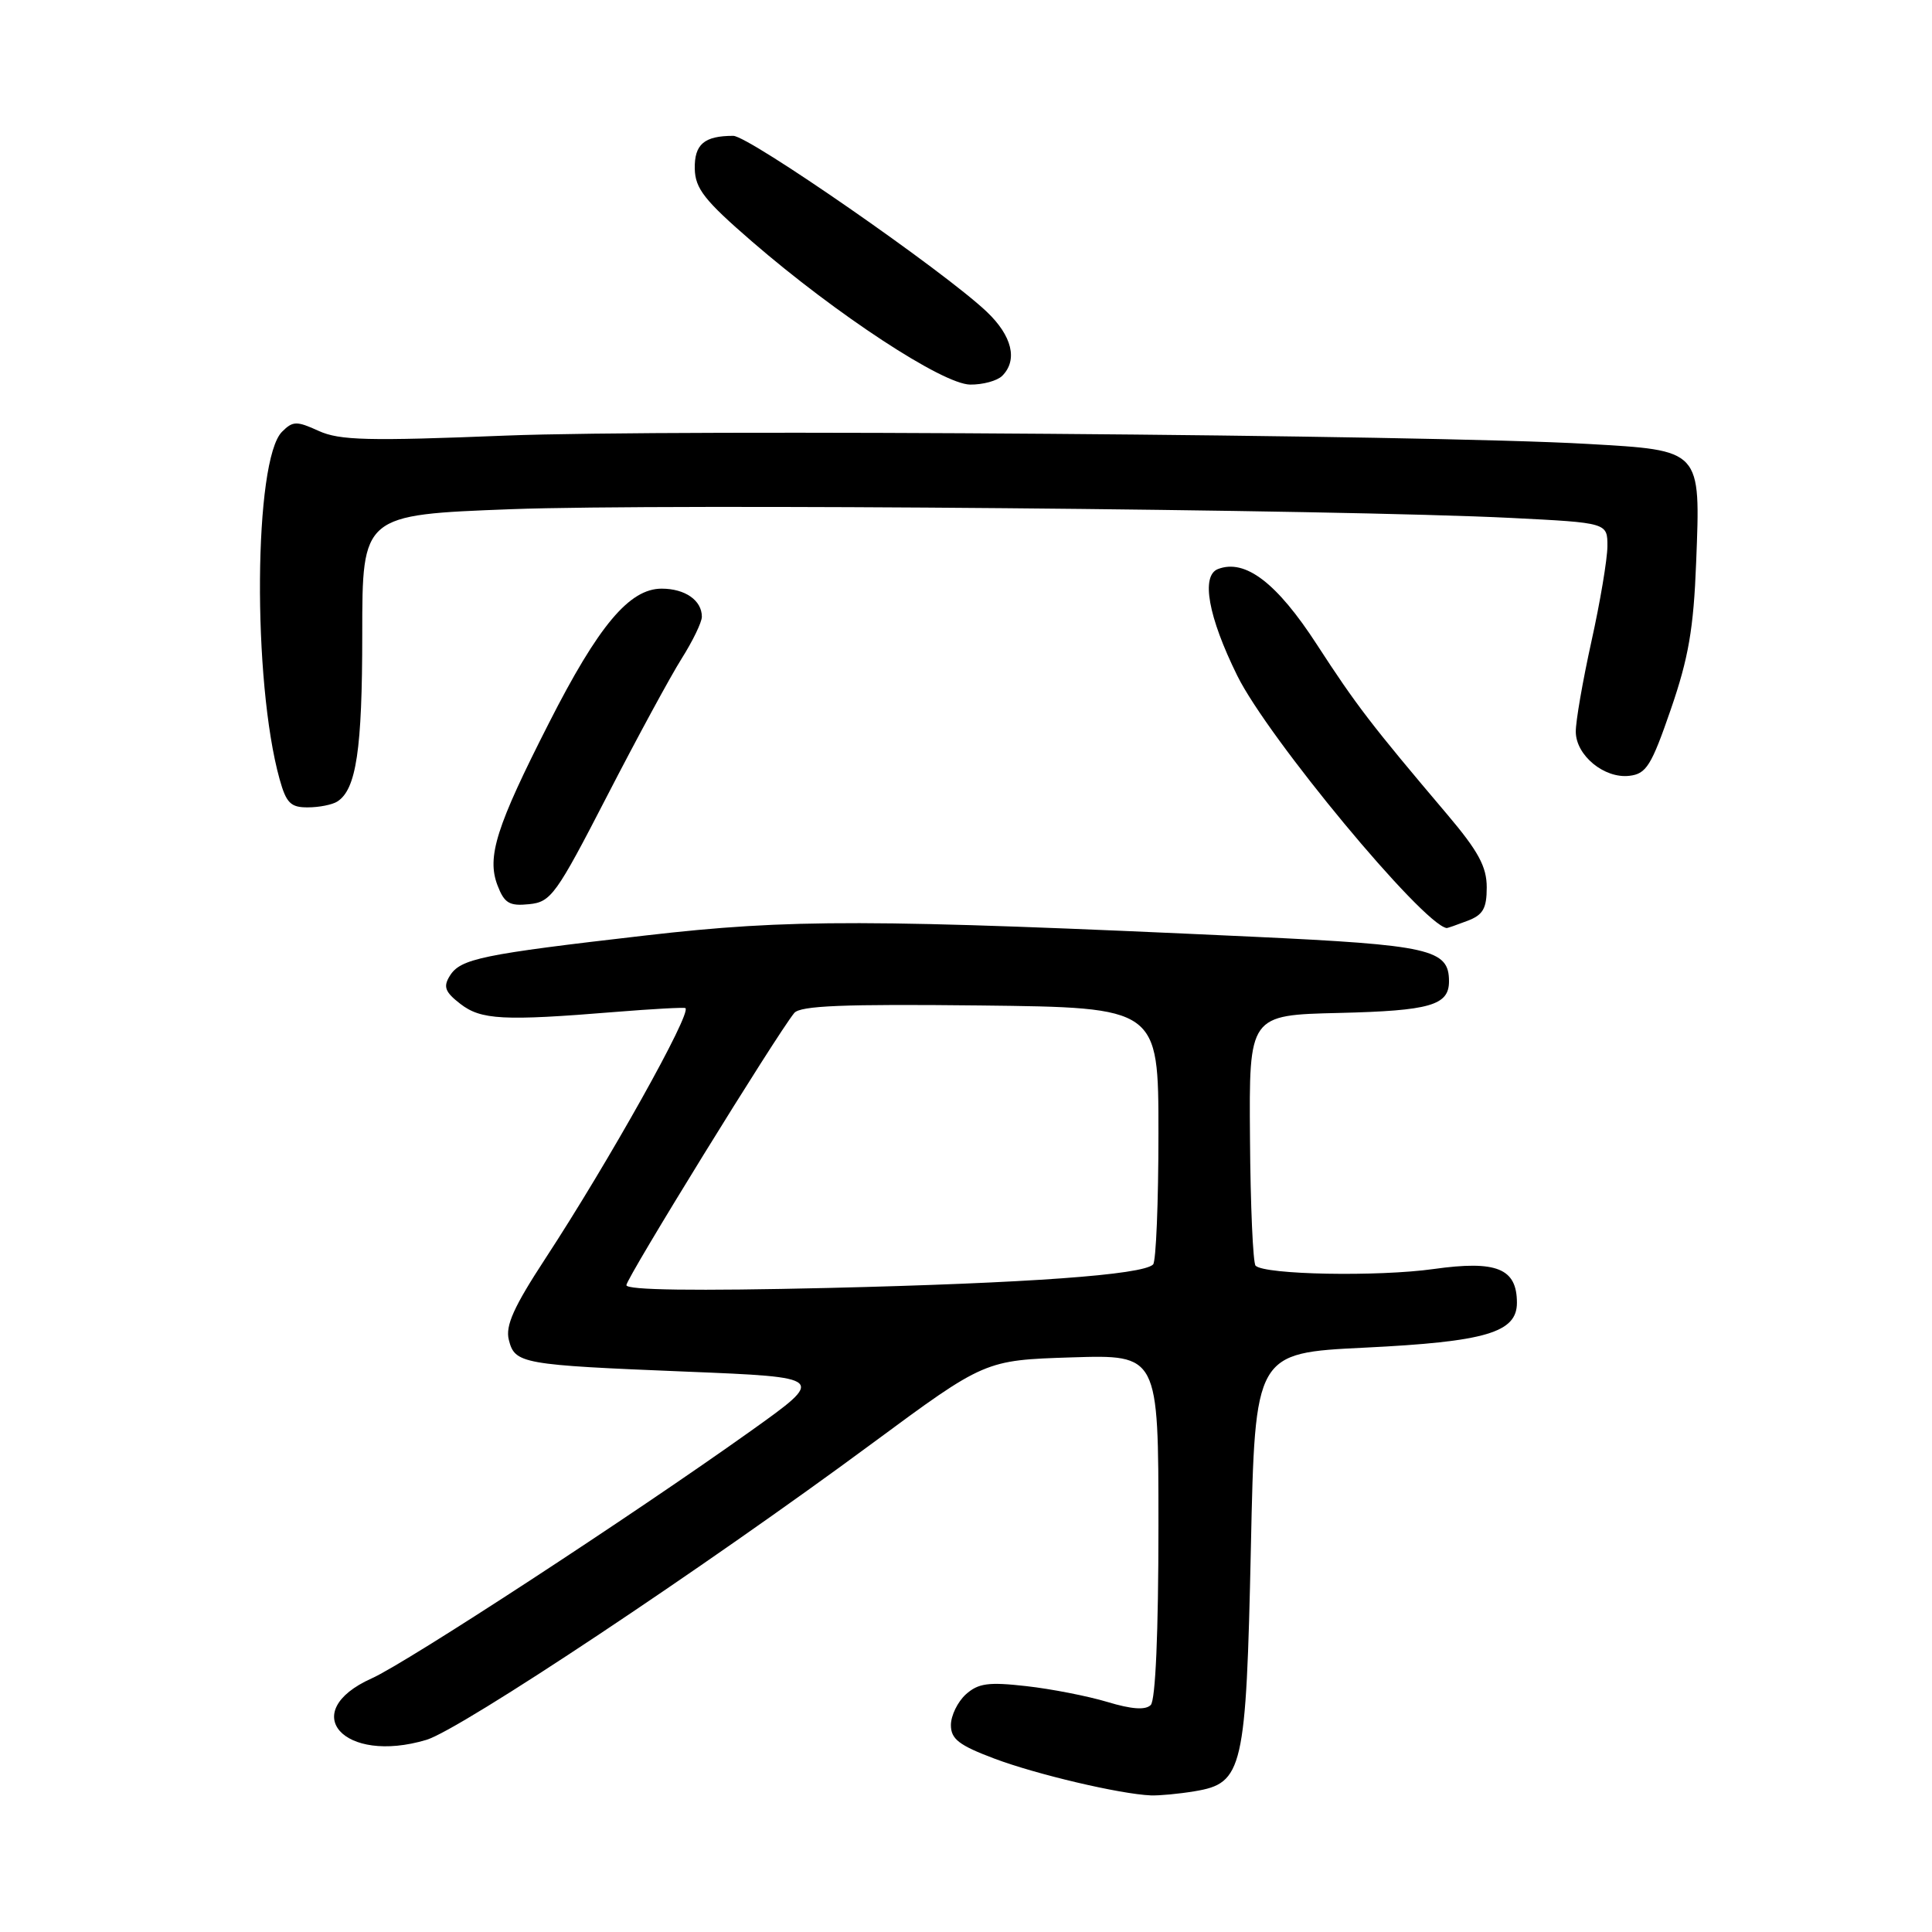 <?xml version="1.0" encoding="UTF-8" standalone="no"?>
<!DOCTYPE svg PUBLIC "-//W3C//DTD SVG 1.1//EN" "http://www.w3.org/Graphics/SVG/1.1/DTD/svg11.dtd" >
<svg xmlns="http://www.w3.org/2000/svg" xmlns:xlink="http://www.w3.org/1999/xlink" version="1.1" viewBox="0 0 256 256">
 <g >
 <path fill="currentColor"
d=" M 158.30 237.35 C 164.71 236.29 165.11 234.55 165.75 205.00 C 166.30 179.28 166.30 179.28 180.83 178.57 C 196.84 177.79 201.00 176.57 201.00 172.63 C 201.00 168.07 198.32 166.98 189.98 168.15 C 182.57 169.19 167.58 168.91 166.37 167.71 C 166.03 167.36 165.69 159.75 165.63 150.79 C 165.50 134.50 165.50 134.50 177.44 134.22 C 189.50 133.93 192.00 133.21 192.00 130.03 C 192.00 125.78 189.53 125.22 166.00 124.12 C 115.14 121.76 104.75 121.74 85.50 123.96 C 63.79 126.46 61.01 127.03 59.60 129.31 C 58.70 130.75 58.97 131.45 61.00 133.02 C 63.74 135.14 66.69 135.30 81.50 134.09 C 86.45 133.69 90.64 133.46 90.82 133.58 C 91.70 134.20 80.67 153.92 72.24 166.80 C 68.08 173.16 66.95 175.67 67.42 177.53 C 68.22 180.71 69.07 180.86 90.97 181.75 C 109.45 182.50 109.45 182.50 99.47 189.62 C 83.82 200.78 53.91 220.31 49.26 222.39 C 39.32 226.85 45.52 233.83 56.50 230.54 C 61.04 229.18 93.27 207.74 115.58 191.25 C 130.50 180.23 130.50 180.23 142.00 179.86 C 153.50 179.50 153.50 179.50 153.50 202.20 C 153.50 216.32 153.11 225.29 152.48 225.92 C 151.79 226.62 149.94 226.49 146.74 225.52 C 144.14 224.74 139.30 223.79 135.98 223.42 C 130.96 222.85 129.62 223.04 127.97 224.52 C 126.89 225.51 126.00 227.33 126.00 228.58 C 126.00 230.43 127.07 231.26 131.75 233.02 C 137.32 235.12 148.41 237.73 152.50 237.90 C 153.60 237.94 156.21 237.70 158.30 237.35 Z  M 194.43 122.02 C 196.51 121.24 197.00 120.38 197.00 117.58 C 197.00 114.84 195.89 112.79 191.75 107.90 C 181.72 96.06 179.72 93.46 174.51 85.43 C 169.19 77.22 165.00 74.02 161.39 75.40 C 159.11 76.28 160.09 81.72 163.94 89.52 C 167.98 97.74 188.48 122.44 191.68 122.97 C 191.79 122.99 193.02 122.56 194.43 122.02 Z  M 80.43 105.50 C 84.40 97.80 88.85 89.60 90.32 87.27 C 91.79 84.94 93.00 82.45 93.00 81.72 C 93.00 79.55 90.78 78.00 87.67 78.00 C 83.40 78.00 79.30 82.89 72.74 95.80 C 65.75 109.53 64.48 113.54 65.92 117.31 C 66.83 119.68 67.49 120.08 70.11 119.81 C 73.01 119.52 73.68 118.59 80.43 105.50 Z  M 44.69 106.21 C 47.21 104.61 48.00 99.32 48.00 84.04 C 48.00 68.22 48.00 68.22 67.75 67.47 C 88.02 66.71 177.46 67.49 200.25 68.63 C 213.00 69.27 213.00 69.27 212.99 72.39 C 212.98 74.10 212.03 79.78 210.87 85.00 C 209.72 90.22 208.78 95.61 208.80 96.97 C 208.82 100.10 212.58 103.19 215.90 102.80 C 218.15 102.54 218.82 101.45 221.39 94.00 C 223.74 87.19 224.41 83.31 224.75 74.50 C 225.33 59.48 225.53 59.69 210.33 58.82 C 189.22 57.60 89.10 56.84 67.00 57.72 C 48.79 58.45 45.00 58.36 42.23 57.10 C 39.30 55.76 38.80 55.78 37.37 57.21 C 33.63 60.94 33.43 90.26 37.05 103.25 C 37.93 106.41 38.52 107.00 40.80 106.98 C 42.28 106.98 44.03 106.63 44.69 106.21 Z  M 132.80 49.80 C 134.89 47.71 134.11 44.50 130.75 41.31 C 125.07 35.92 99.24 18.00 97.16 18.00 C 93.31 18.00 92.00 19.12 92.06 22.36 C 92.12 24.99 93.34 26.55 99.64 32.00 C 110.83 41.68 124.90 50.91 128.55 50.96 C 130.23 50.98 132.14 50.46 132.80 49.80 Z  M 83.00 170.29 C 83.00 169.36 102.91 137.08 105.24 134.23 C 106.03 133.26 111.77 133.03 129.89 133.23 C 153.50 133.50 153.50 133.50 153.50 150.17 C 153.50 159.34 153.18 167.16 152.79 167.55 C 151.40 168.93 136.16 170.03 109.75 170.66 C 92.10 171.07 83.00 170.95 83.00 170.29 Z "/>
</g>
</svg>